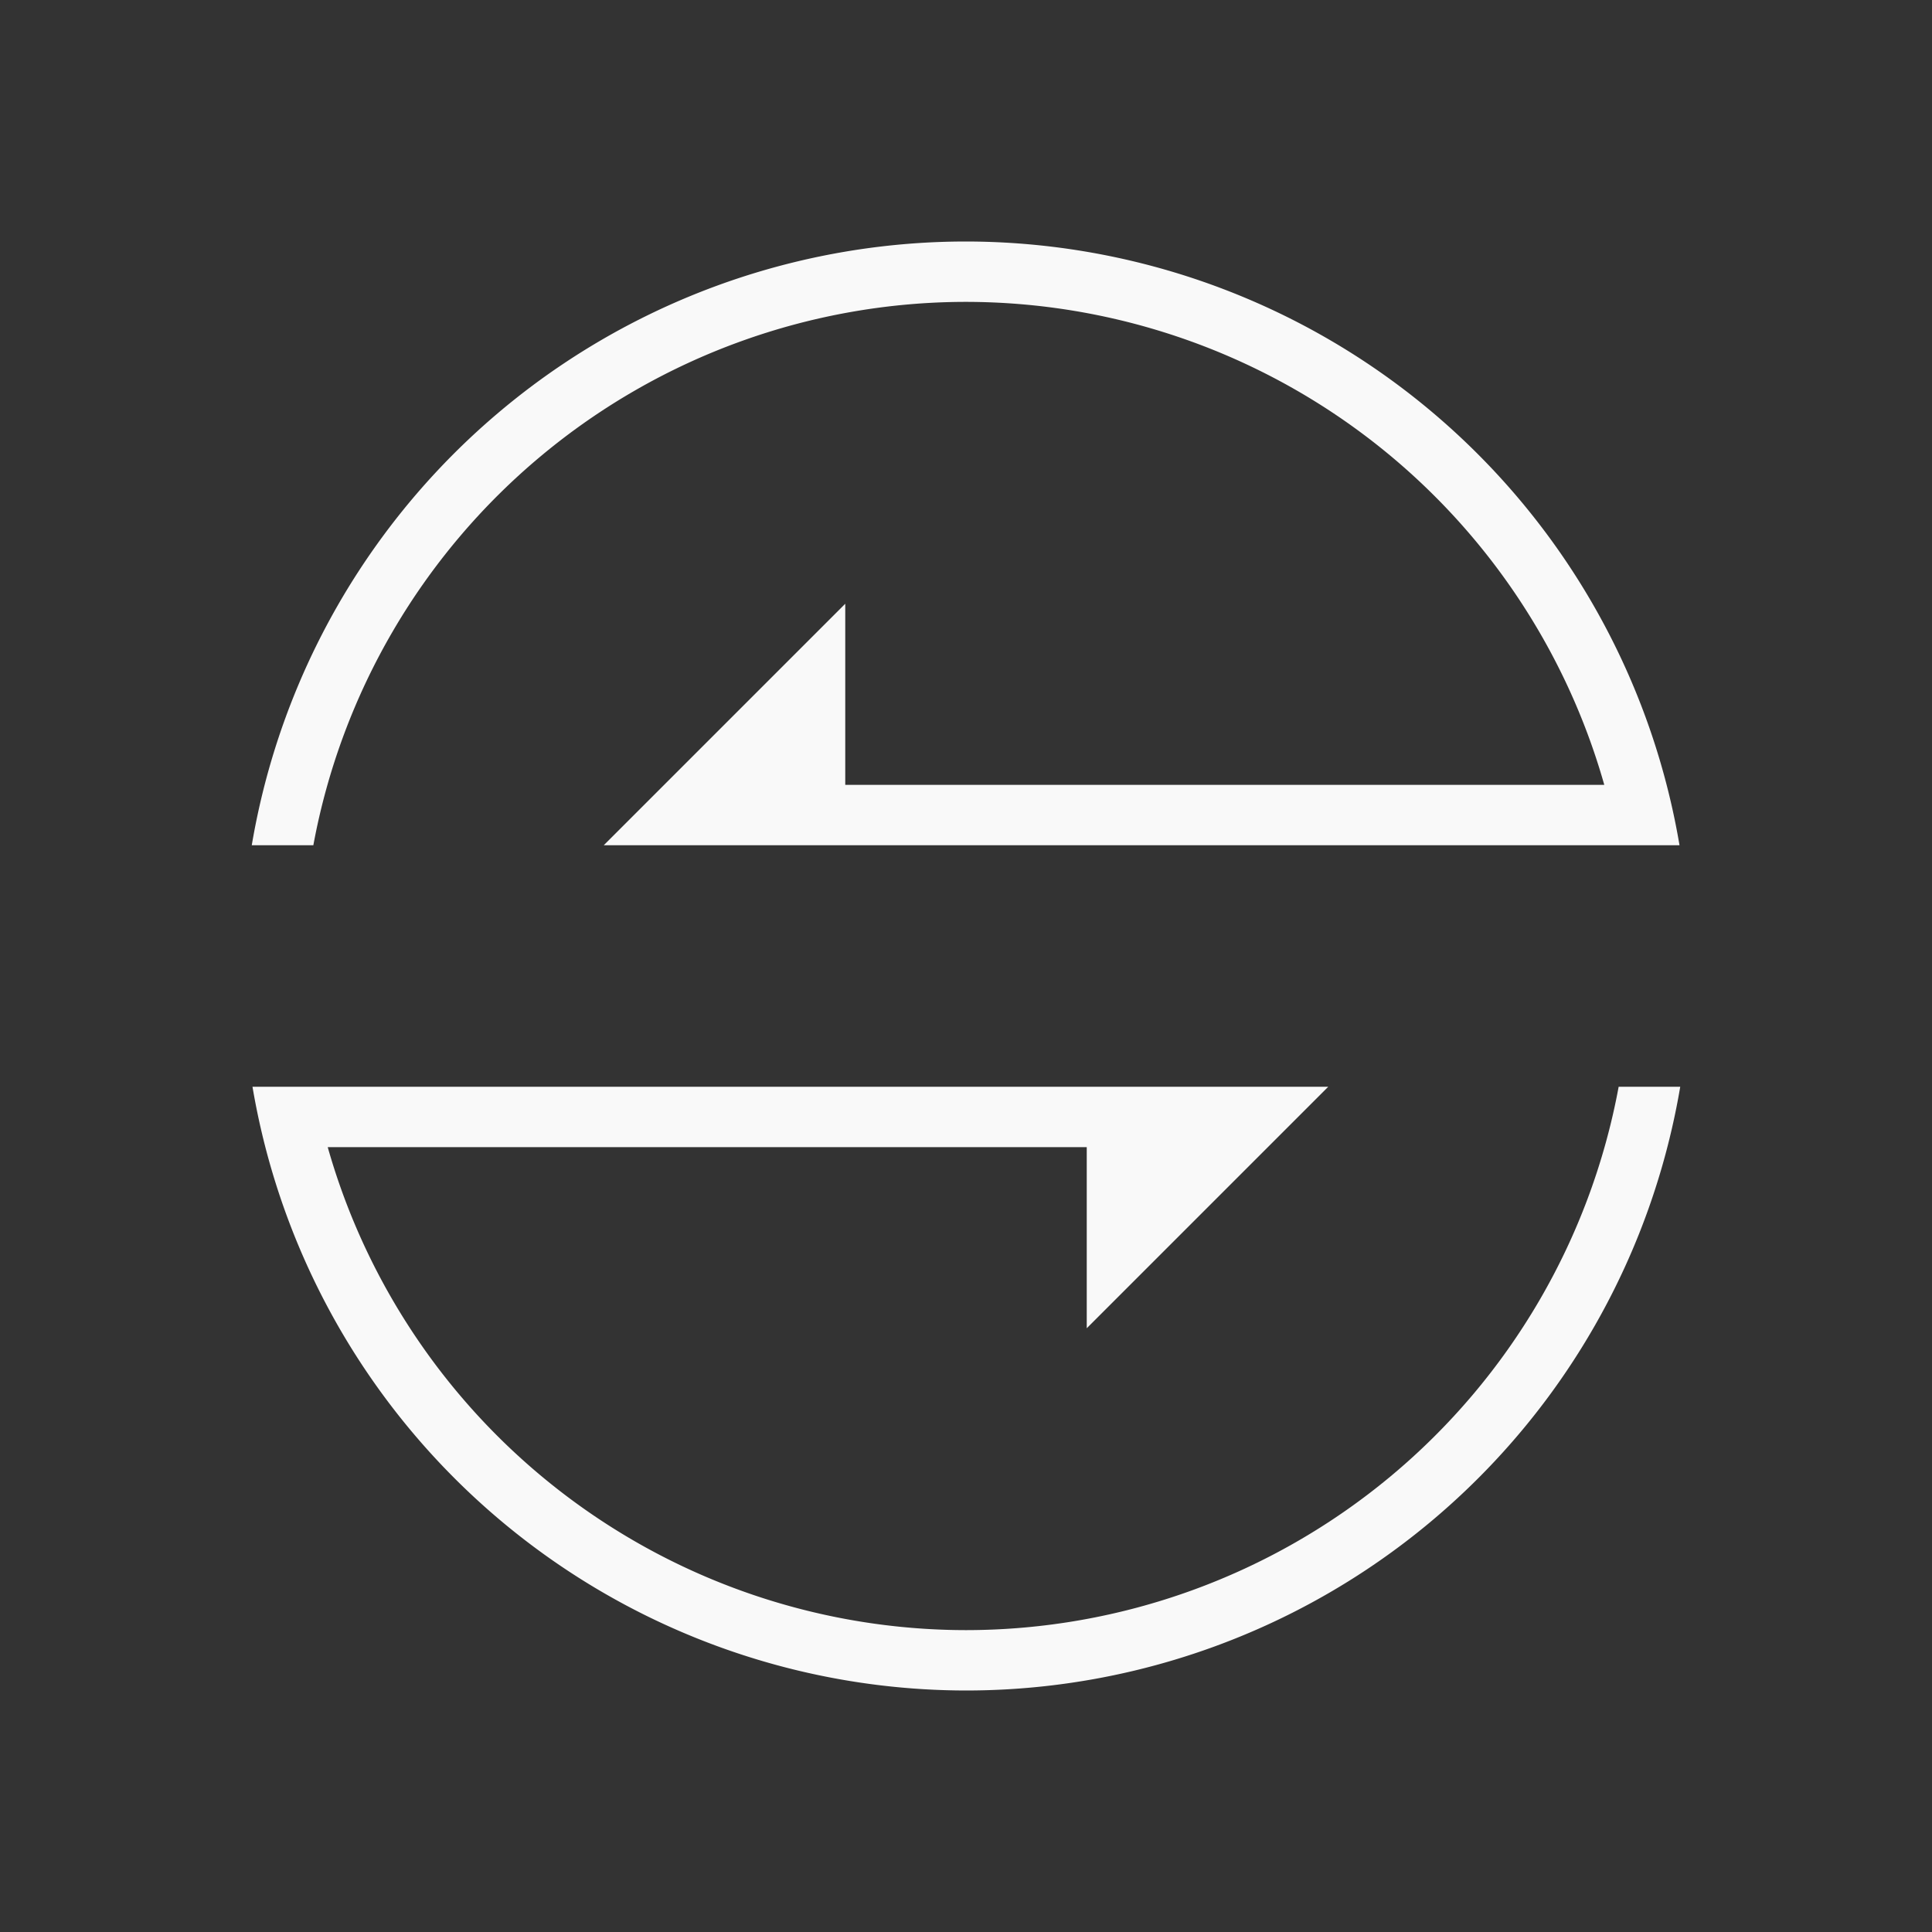 <svg xmlns="http://www.w3.org/2000/svg" viewBox="0 0 32 32" id="svg6">
  <rect x="0" y="0" width="32" height="32" fill="#333333" stroke="none"/>
  <defs id="defs3051">
    <style id="current-color-scheme">
      .ColorScheme-Text {
        color:#f9f9f9;
      }
	  </style>
	</defs>
  <path style="fill:currentColor;fill-opacity:1;stroke:none" 
     d="M 16,4 A 12,12 0 0 0 4.17,14 H 5.19 A 11,11 0 0 1 16,5 11,11 0 0 1 26.572,13 H 14 v -3 l -4,4 H 27.818 A 12,12 0 0 0 16,4 Z M 4.182,18 A 12,12 0 0 0 16,28 12,12 0 0 0 27.83,18 H 26.81 A 11,11 0 0 1 16,27 11,11 0 0 1 5.428,19 H 18 v 3 l 4,-4 z"
  	 class="ColorScheme-Text" />
</svg>
